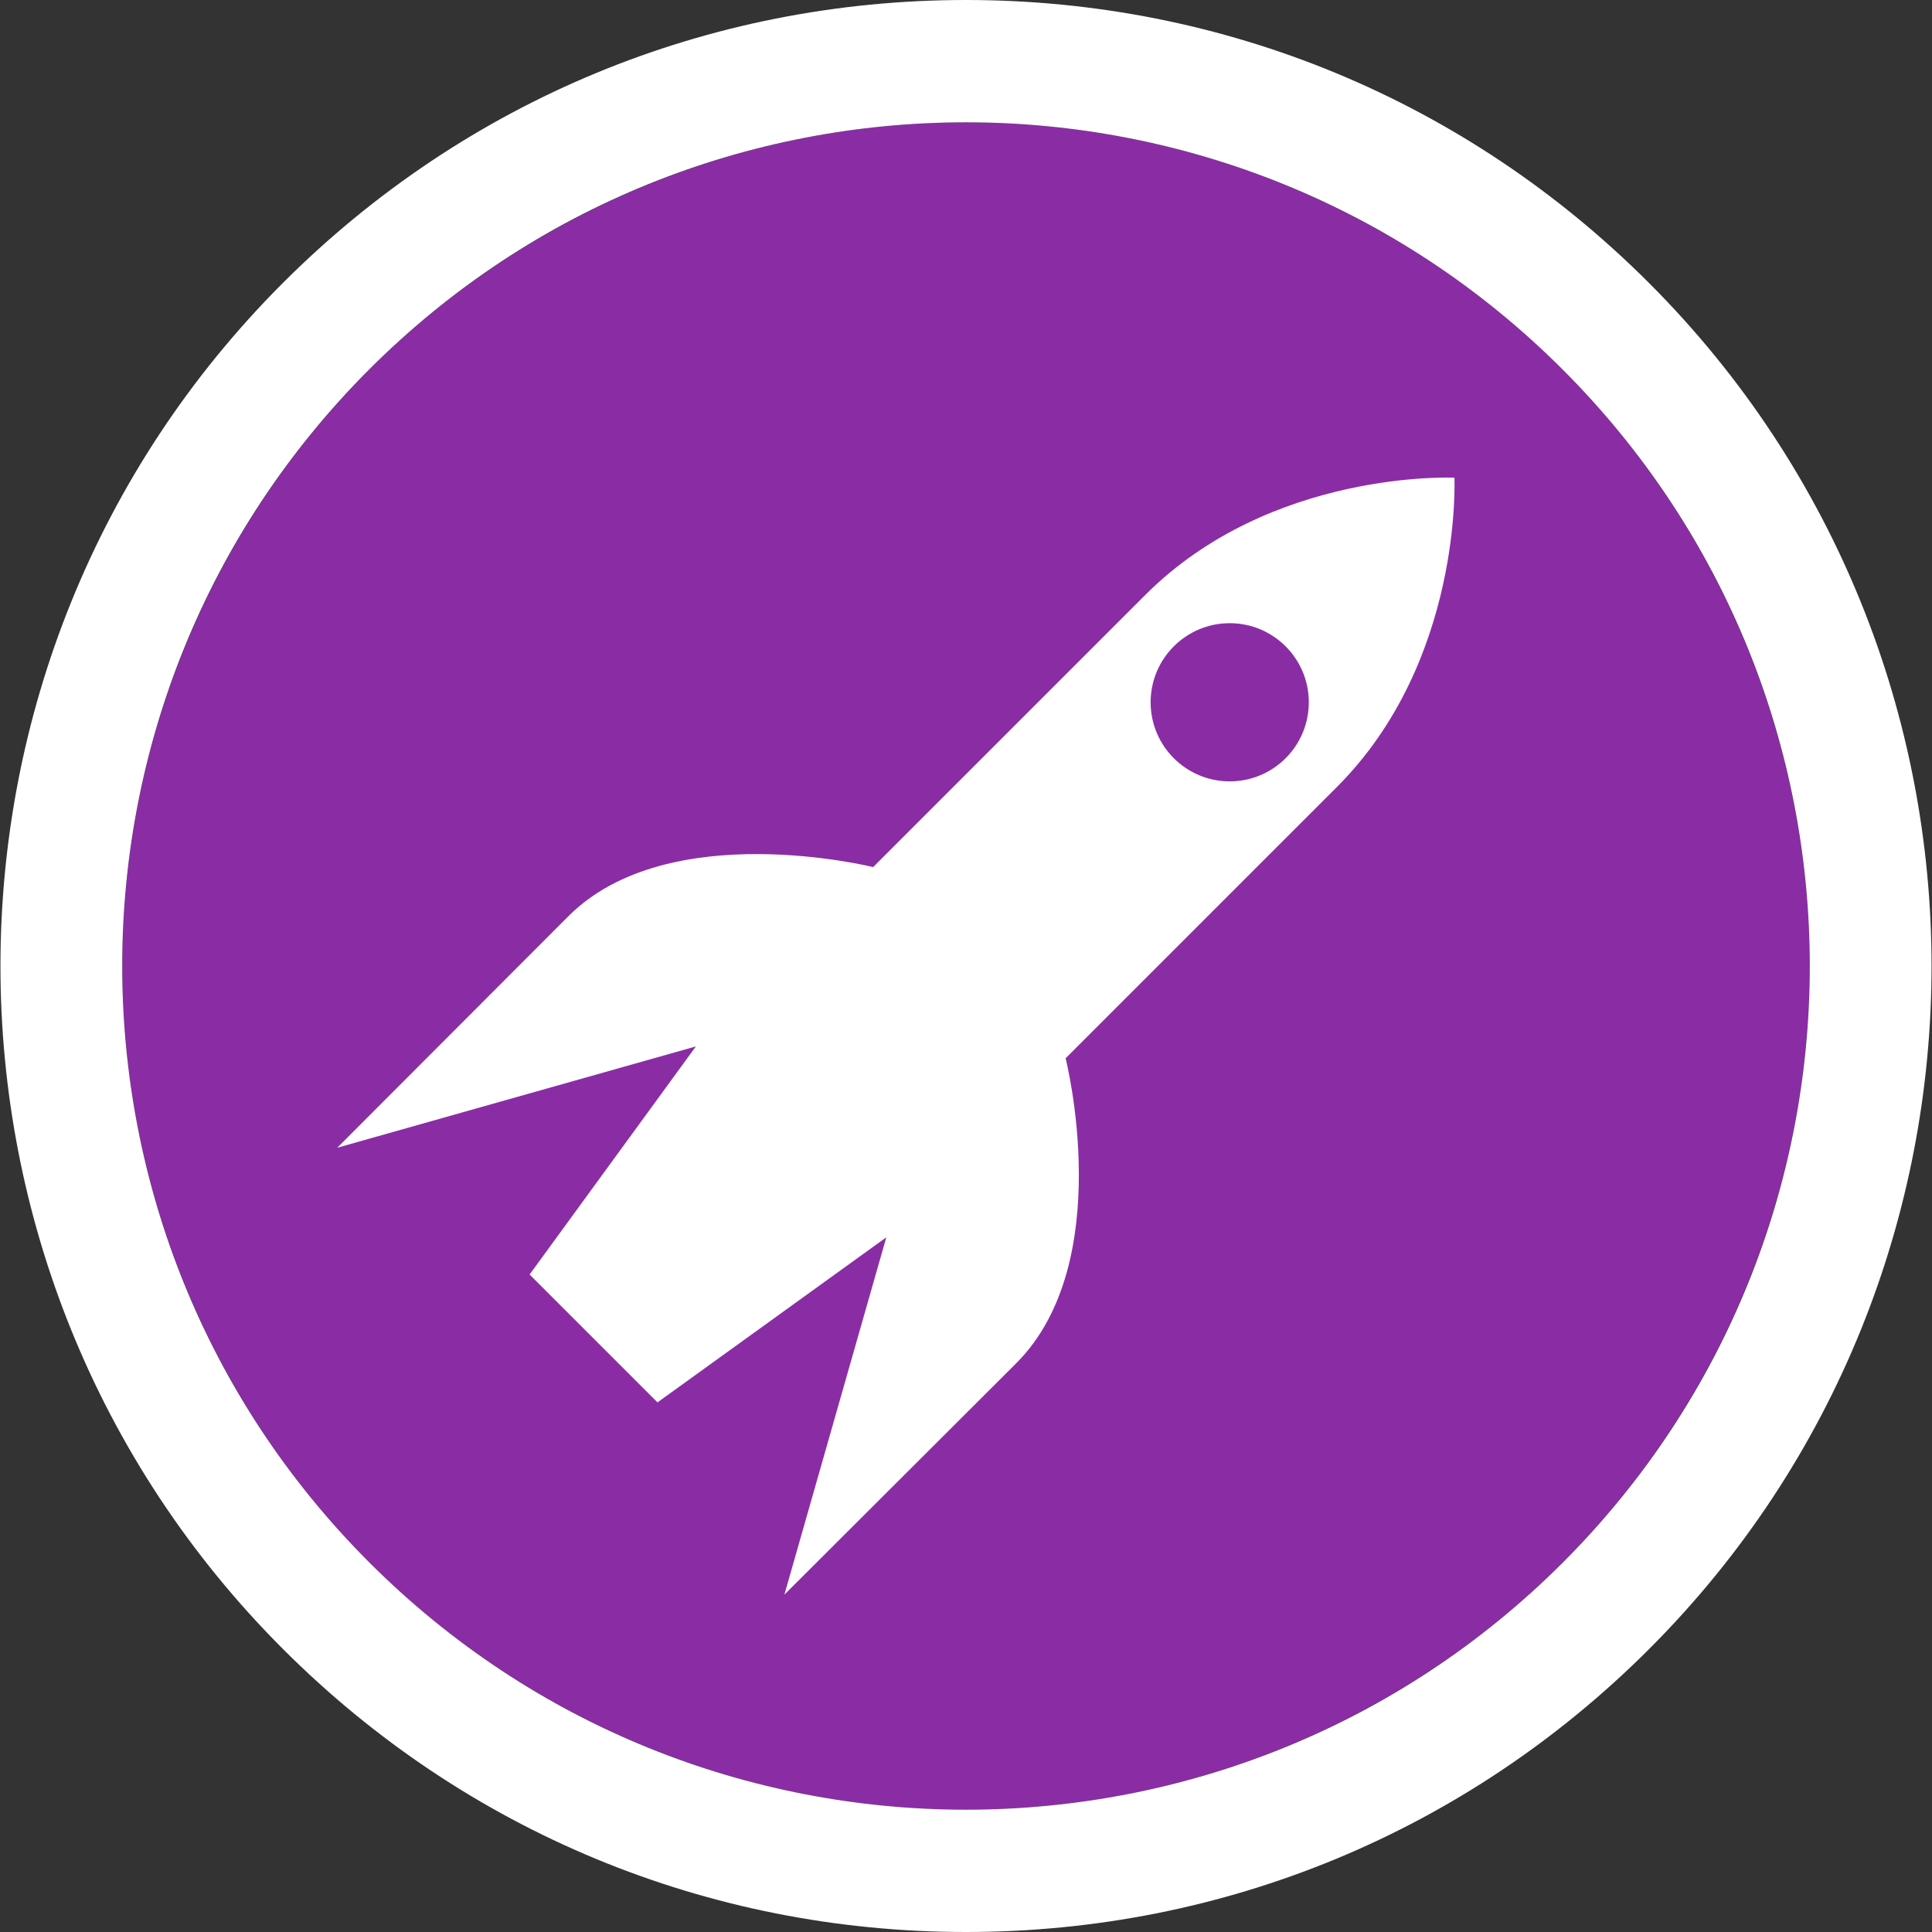 <?xml version="1.0" encoding="utf-8"?>
<!-- Generator: Adobe Illustrator 22.1.0, SVG Export Plug-In . SVG Version: 6.00 Build 0)  -->
<svg version="1.1" id="Layer_1" xmlns="http://www.w3.org/2000/svg" xmlns:xlink="http://www.w3.org/1999/xlink" x="0px" y="0px"
	 width="16px" height="16px" viewBox="0 0 16 16" enable-background="new 0 0 16 16" xml:space="preserve">
<rect x="0" y="0" width="16" height="16" fill="#333333" stroke="none"/>
<circle fill="#8A2DA5" cx="8" cy="8" r="6.987"/>
<path fill="#FFFFFF" d="M8,1.013c1.788,0,3.577,0.683,4.941,2.047c2.729,2.729,2.729,7.152,0,9.882
	C11.577,14.305,9.788,14.987,8,14.987s-3.577-0.683-4.941-2.047c-2.729-2.729-2.729-7.152,0-9.882C4.423,1.695,6.212,1.013,8,1.013
	 M8,0C5.863,0,3.854,0.832,2.343,2.343c-3.119,3.119-3.119,8.194,0,11.313C3.854,15.168,5.863,16,8,16s4.146-0.832,5.657-2.343
	c3.119-3.119,3.119-8.194,0-11.313C12.146,0.832,10.137,0,8,0L8,0z"/>
<path fill="#FFFFFF" d="M12.045,3.956c0,0-1.518-0.072-2.56,0.971c-0.01,0.01-2.076,2.075-2.254,2.254c0,0-1.694-0.423-2.523,0.406
	L2.793,9.505l2.97-0.839l-1.377,1.889l1.059,1.059l1.895-1.367l-0.844,2.959l1.919-1.915c0.839-0.839,0.41-2.527,0.41-2.527
	c0.177-0.177,2.239-2.239,2.249-2.249C12.115,5.473,12.045,3.956,12.045,3.956z"/>
<circle fill="#8A2DA5" cx="10.184" cy="5.816" r="0.655"/>
</svg>
